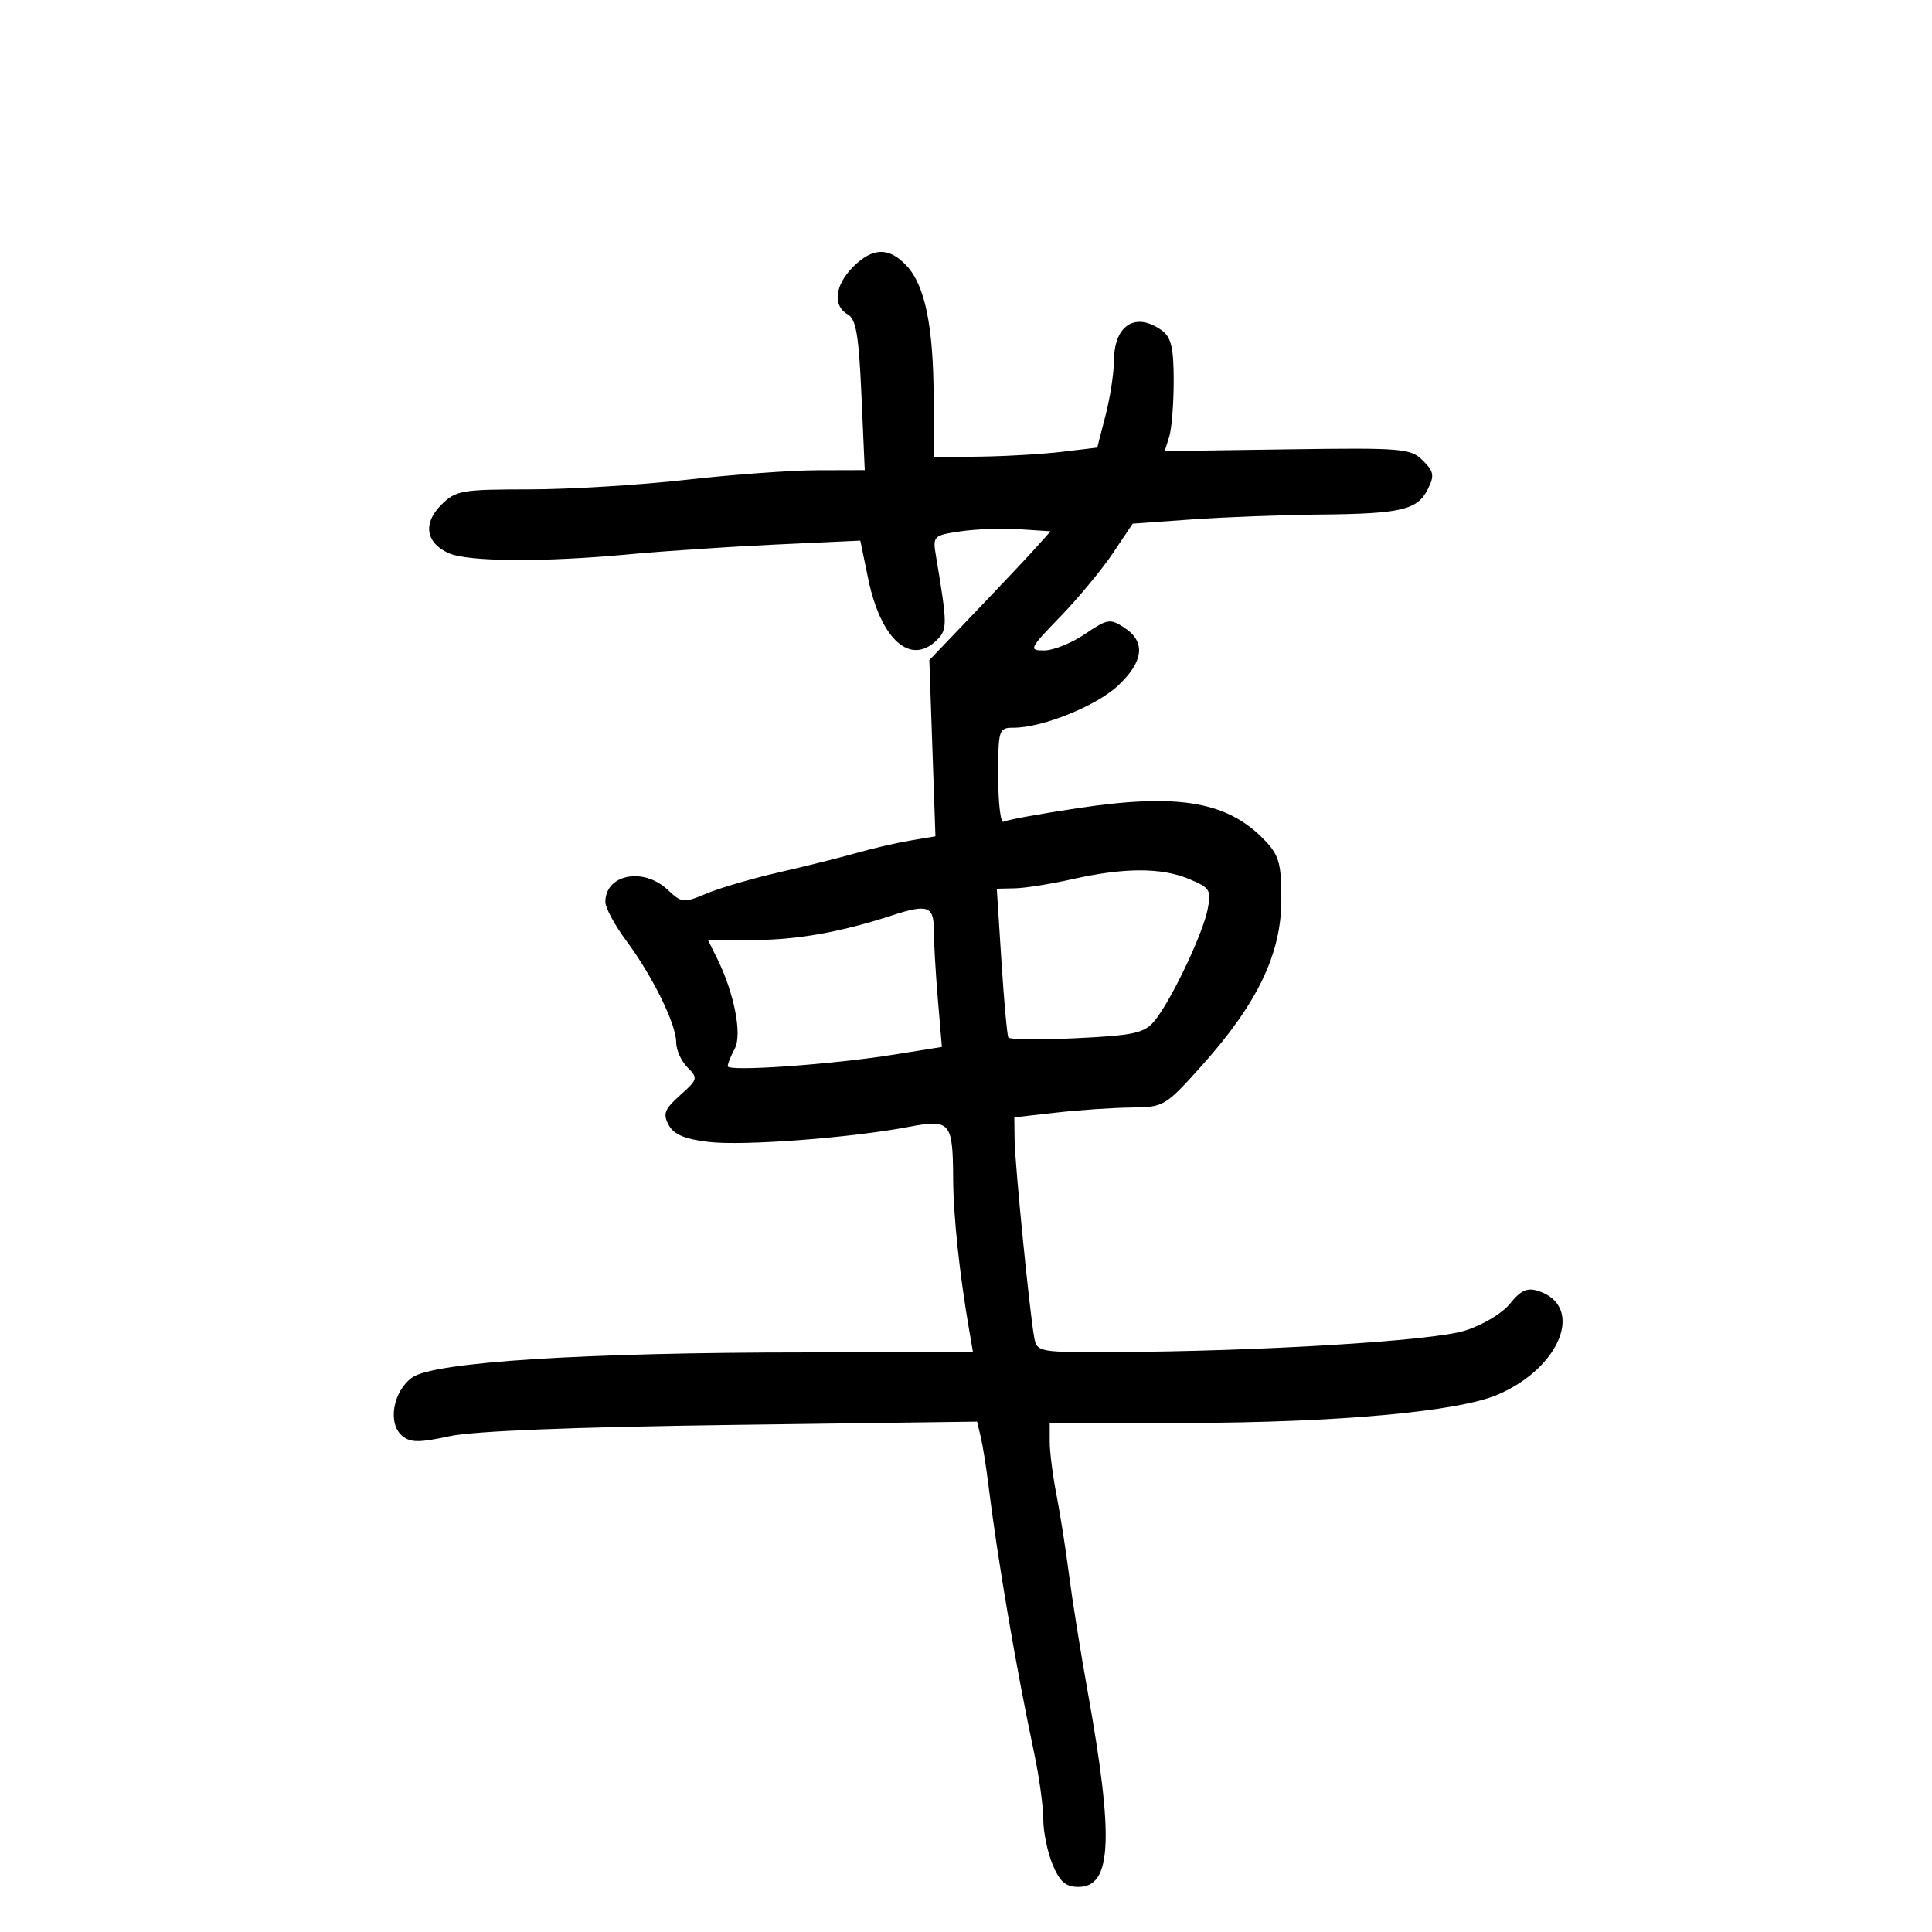 <svg xmlns="http://www.w3.org/2000/svg" width="300" height="300" viewBox="0 0 300 300" version="1.1">
	<path d="M 132.455 41.455 C 129.631 44.278, 129.269 47.491, 131.626 48.810 C 132.931 49.541, 133.353 52.016, 133.765 61.360 L 134.279 73 126.889 73.020 C 122.825 73.030, 113.650 73.701, 106.500 74.510 C 99.350 75.318, 88.417 75.985, 82.205 75.990 C 71.635 75.999, 70.755 76.154, 68.519 78.390 C 65.650 81.259, 66.097 84.267, 69.632 85.878 C 72.622 87.240, 84.342 87.323, 97.644 86.076 C 103.065 85.568, 113.370 84.881, 120.545 84.550 L 133.589 83.948 134.810 89.859 C 136.766 99.327, 141.404 103.453, 145.493 99.364 C 147.131 97.726, 147.122 96.998, 145.337 86.326 C 144.820 83.236, 144.922 83.134, 149.153 82.505 C 151.544 82.150, 155.667 82.003, 158.316 82.180 L 163.132 82.500 160.893 85 C 159.662 86.375, 155.426 90.875, 151.480 95 L 144.306 102.500 144.781 116.181 L 145.256 129.861 141.378 130.514 C 139.245 130.873, 135.475 131.744, 133 132.450 C 130.525 133.157, 125.125 134.506, 121 135.448 C 116.875 136.391, 111.805 137.872, 109.734 138.740 C 106.131 140.250, 105.868 140.225, 103.669 138.159 C 99.891 134.610, 94 135.765, 94 140.056 C 94 140.967, 95.470 143.690, 97.267 146.106 C 101.342 151.586, 105 159.038, 105 161.860 C 105 163.037, 105.787 164.785, 106.750 165.743 C 108.416 167.403, 108.362 167.610, 105.616 170.058 C 103.186 172.224, 102.903 172.951, 103.824 174.670 C 104.622 176.162, 106.300 176.875, 110.060 177.321 C 115.410 177.954, 132.041 176.699, 141.126 174.976 C 147.568 173.754, 147.957 174.209, 148.004 183 C 148.036 188.860, 148.992 197.854, 150.529 206.750 L 151.091 210 125.295 210.002 C 90.725 210.004, 67.348 211.490, 64 213.899 C 61.004 216.055, 60.157 221.055, 62.464 222.970 C 63.736 224.026, 65.107 224.036, 69.765 223.023 C 73.501 222.211, 88.785 221.598, 113.610 221.264 L 151.721 220.752 152.289 223.126 C 152.601 224.432, 153.133 227.750, 153.471 230.500 C 154.901 242.122, 157.776 258.991, 160.579 272.197 C 161.360 275.881, 162 280.508, 162 282.480 C 162 284.451, 162.652 287.625, 163.449 289.532 C 164.571 292.217, 165.480 293, 167.474 293 C 172.656 293, 172.998 285.491, 168.866 262.500 C 167.778 256.450, 166.486 248.350, 165.994 244.500 C 165.501 240.650, 164.627 235.076, 164.049 232.114 C 163.472 229.151, 163 225.438, 163 223.864 L 163 221 184.250 220.956 C 207.566 220.908, 226.306 219.214, 232.486 216.594 C 242.356 212.411, 246.132 202.764, 238.809 200.439 C 237.140 199.910, 236.108 200.381, 234.485 202.416 C 233.265 203.947, 230.247 205.749, 227.427 206.633 C 222.353 208.223, 195.466 209.855, 172.769 209.950 C 161.380 209.999, 161.026 209.934, 160.606 207.750 C 159.917 204.164, 157.597 180.848, 157.546 177 L 157.500 173.500 164 172.764 C 167.575 172.359, 172.824 172.004, 175.665 171.975 C 180.736 171.923, 180.934 171.805, 186.665 165.409 C 195.208 155.873, 198.921 148.171, 198.965 139.896 C 198.995 134.312, 198.635 132.898, 196.637 130.743 C 190.858 124.507, 183.235 123.119, 167.586 125.456 C 161.583 126.352, 156.296 127.317, 155.836 127.601 C 155.376 127.886, 155 124.716, 155 120.559 C 155 113.260, 155.082 113, 157.385 113 C 161.877 113, 170.272 109.609, 173.637 106.436 C 177.596 102.702, 177.927 99.653, 174.609 97.479 C 172.369 96.012, 171.980 96.074, 168.469 98.456 C 166.408 99.855, 163.562 101, 162.145 101 C 159.694 101, 159.815 100.744, 164.645 95.750 C 167.437 92.862, 171.108 88.432, 172.803 85.904 L 175.884 81.308 185.096 80.654 C 190.162 80.294, 199.076 79.955, 204.904 79.900 C 217.574 79.781, 220.097 79.189, 221.711 75.957 C 222.767 73.842, 222.658 73.222, 220.928 71.500 C 219.038 69.620, 217.779 69.516, 199.884 69.773 L 180.851 70.045 181.550 67.841 C 181.935 66.629, 182.250 62.716, 182.250 59.146 C 182.250 54.029, 181.866 52.375, 180.434 51.328 C 176.374 48.360, 173.011 50.446, 172.981 55.950 C 172.970 57.902, 172.380 61.750, 171.669 64.500 L 170.377 69.500 164.938 70.151 C 161.947 70.509, 156.238 70.847, 152.250 70.901 L 145 71 144.976 61.750 C 144.946 50.702, 143.632 44.302, 140.765 41.250 C 138.031 38.340, 135.507 38.402, 132.455 41.455 M 166.500 136.520 C 163.200 137.263, 159.213 137.900, 157.641 137.936 L 154.781 138 155.504 149.250 C 155.901 155.438, 156.385 160.770, 156.579 161.099 C 156.773 161.429, 161.540 161.477, 167.172 161.206 C 175.997 160.781, 177.659 160.422, 179.203 158.606 C 181.708 155.659, 186.738 145.148, 187.517 141.234 C 188.119 138.205, 187.908 137.859, 184.615 136.484 C 180.332 134.694, 174.551 134.705, 166.500 136.520 M 138.500 142.151 C 130.619 144.723, 123.875 145.932, 117.224 145.964 L 109.949 146 111.319 148.750 C 113.990 154.113, 115.275 160.617, 114.097 162.818 C 113.494 163.946, 113 165.181, 113 165.563 C 113 166.439, 129.121 165.308, 138.878 163.747 L 146.257 162.567 145.628 155.133 C 145.283 151.044, 145 146.191, 145 144.349 C 145 140.681, 144.019 140.350, 138.500 142.151" stroke="none" fill="black" fill-rule="evenodd"/>
</svg>